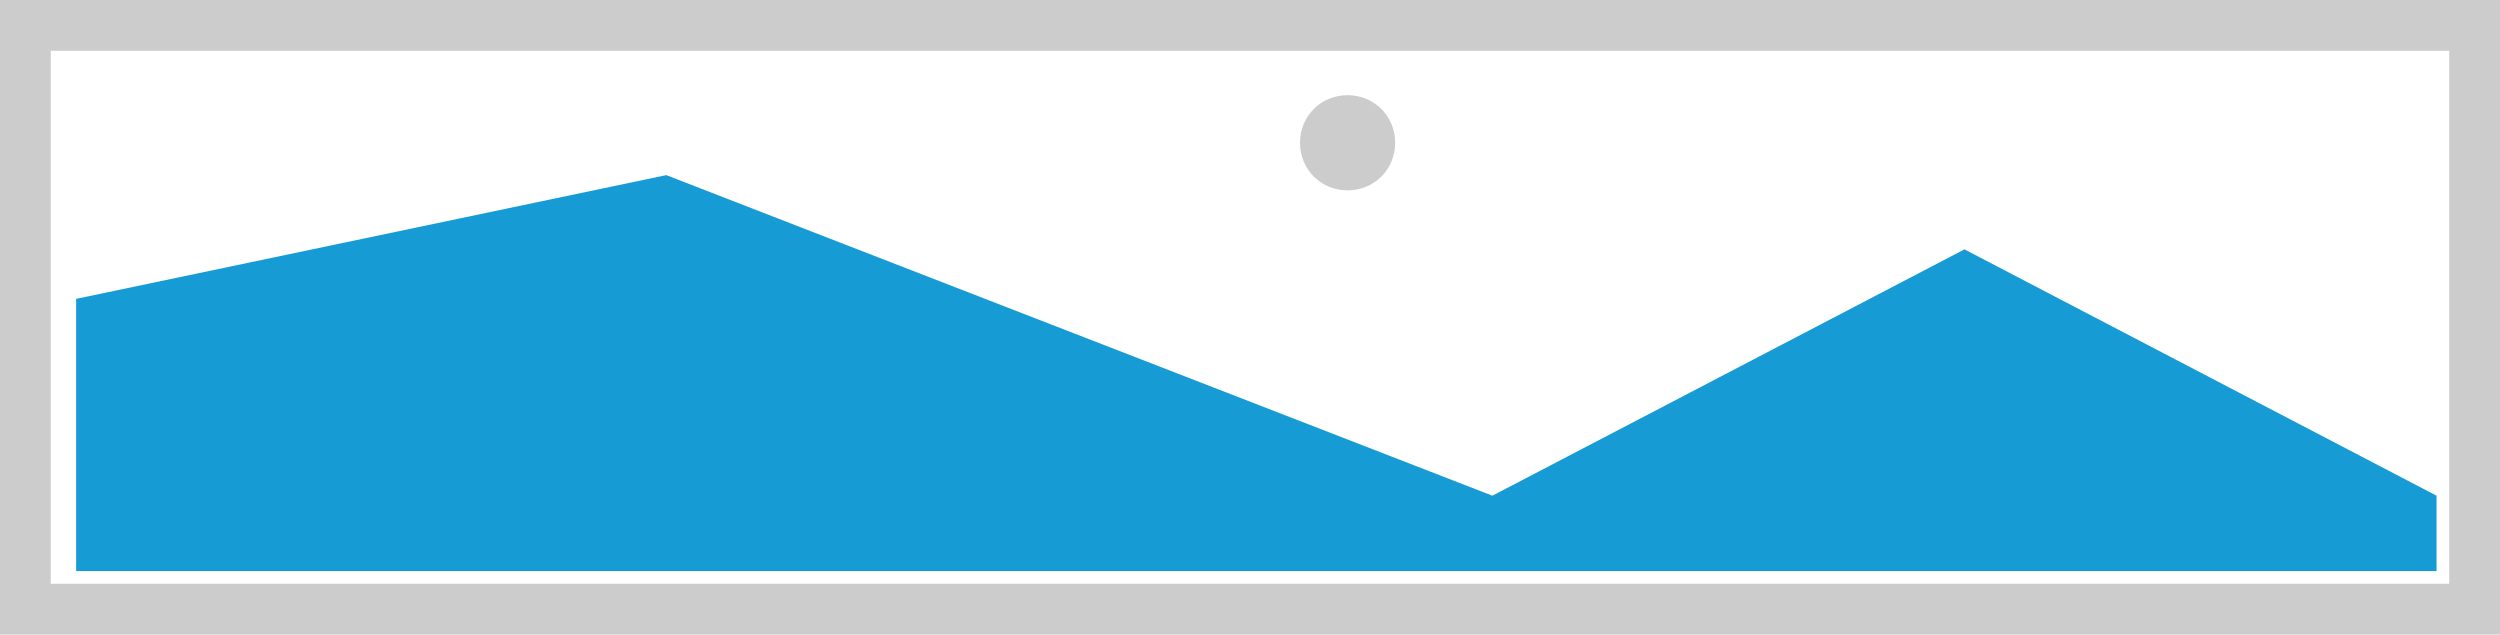 ﻿<?xml version="1.0" encoding="utf-8"?>
<svg version="1.1" xmlns:xlink="http://www.w3.org/1999/xlink" width="197px" height="50px" xmlns="http://www.w3.org/2000/svg">
  <g transform="matrix(1 0 0 1 -122 -139 )">
    <path d="M 122 139  L 319 139  L 319 189  L 122 189  L 122 139  " fill-rule="nonzero" fill="#cccccc" stroke="none" />
    <path d="M 126 143  L 315 143  L 315 185  L 126 185  L 126 143  " fill-rule="nonzero" fill="#ffffff" stroke="none" />
    <path d="M 228.19 154  C 226.09 154  224.44 152.35  224.44 150.25  C 224.44 148.15  226.09 146.5  228.19 146.5  C 230.29 146.5  231.94 148.15  231.94 150.25  C 231.94 152.35  230.29 154  228.19 154  " fill-rule="nonzero" fill="#cccccc" stroke="none" />
    <path d="M 128 184  L 128 162.55  L 174.5 152.8  L 239.6 178.061  L 276.8 158.65  L 314 178.061  L 314 184  L 128 184  " fill-rule="nonzero" fill="#169bd5" stroke="none" />
  </g>
</svg>